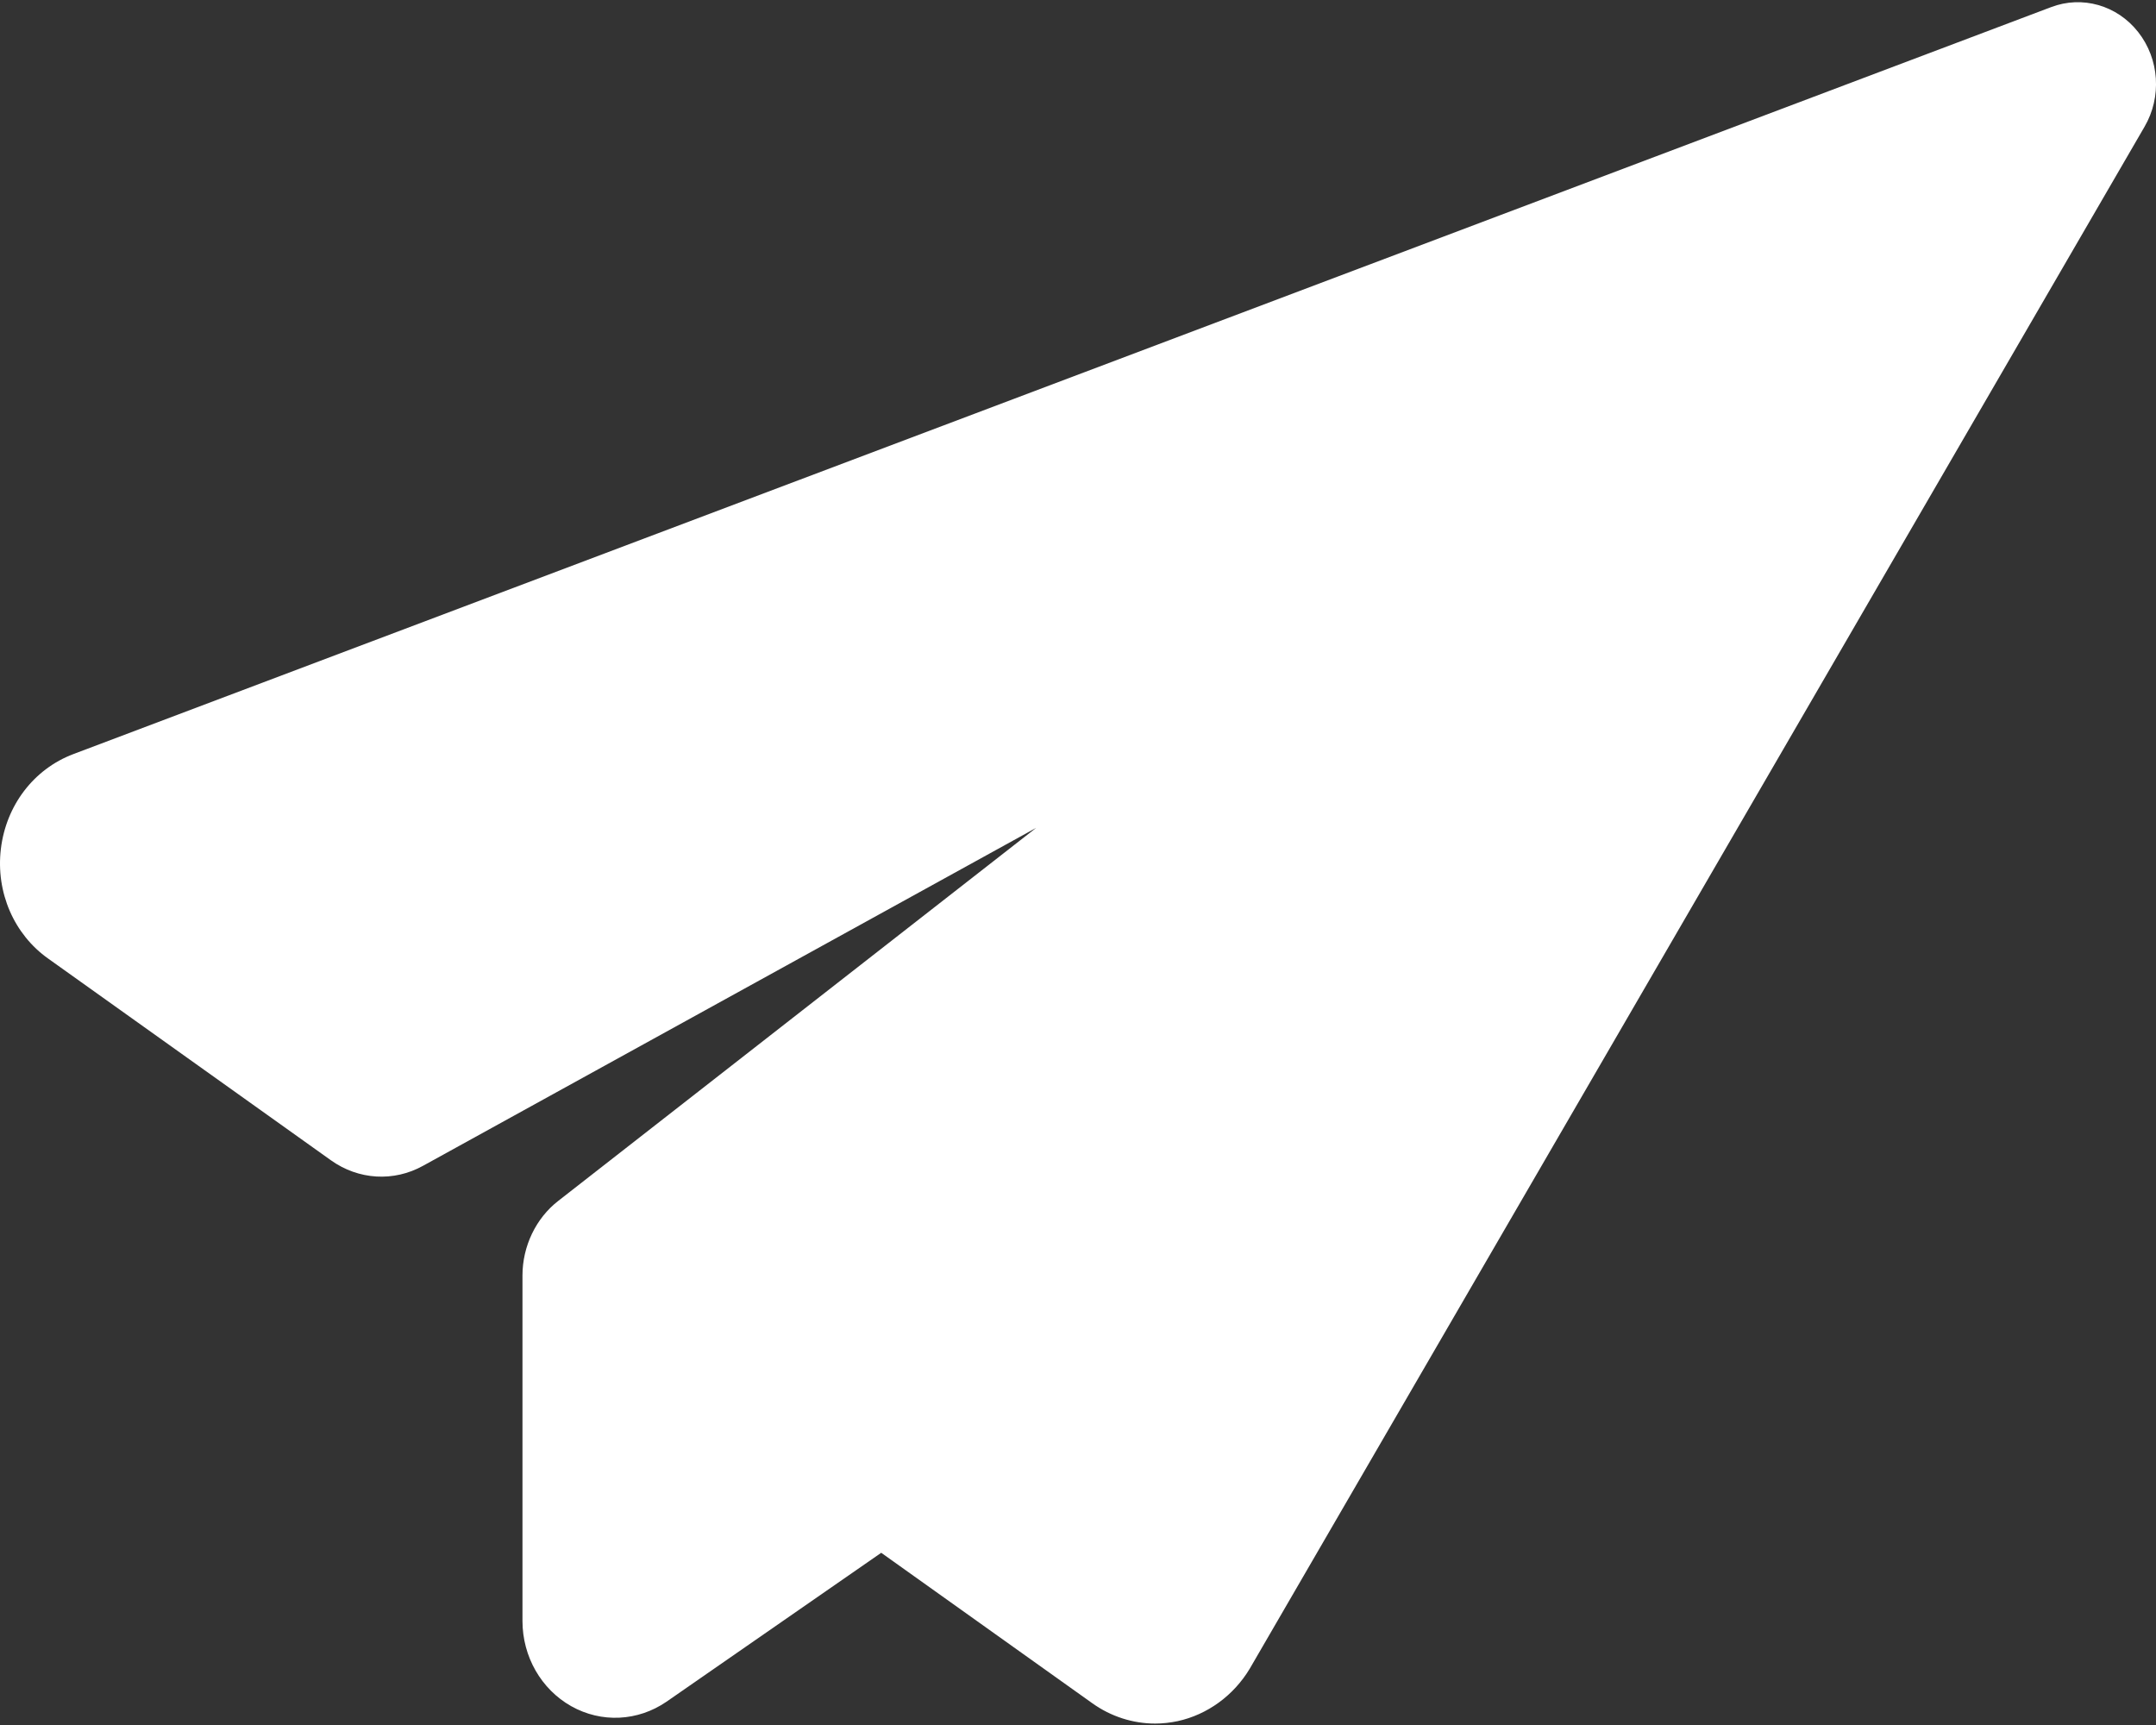 <svg width="15" height="12" viewBox="0 0 15 12" fill="none" xmlns="http://www.w3.org/2000/svg">
<rect x="0" y="0" width="15" height="12" fill="#333333" stroke="none"/>
<path d="M14.876 0.223C14.729 0.036 14.486 -0.033 14.269 0.05L0.51 5.246C0.235 5.35 0.042 5.603 0.006 5.906C-0.03 6.208 0.098 6.501 0.336 6.669L2.303 8.072C2.494 8.208 2.739 8.223 2.943 8.11L7.209 5.759L3.884 8.354C3.728 8.475 3.635 8.67 3.635 8.873V11.276C3.635 11.524 3.765 11.751 3.974 11.869C4.184 11.987 4.437 11.975 4.637 11.838L6.131 10.802L7.6 11.849C7.729 11.941 7.882 11.99 8.037 11.99C8.089 11.99 8.142 11.984 8.194 11.973C8.4 11.928 8.583 11.795 8.695 11.608L14.92 0.882C15.041 0.675 15.024 0.411 14.876 0.223Z" fill="white"/>
</svg>
